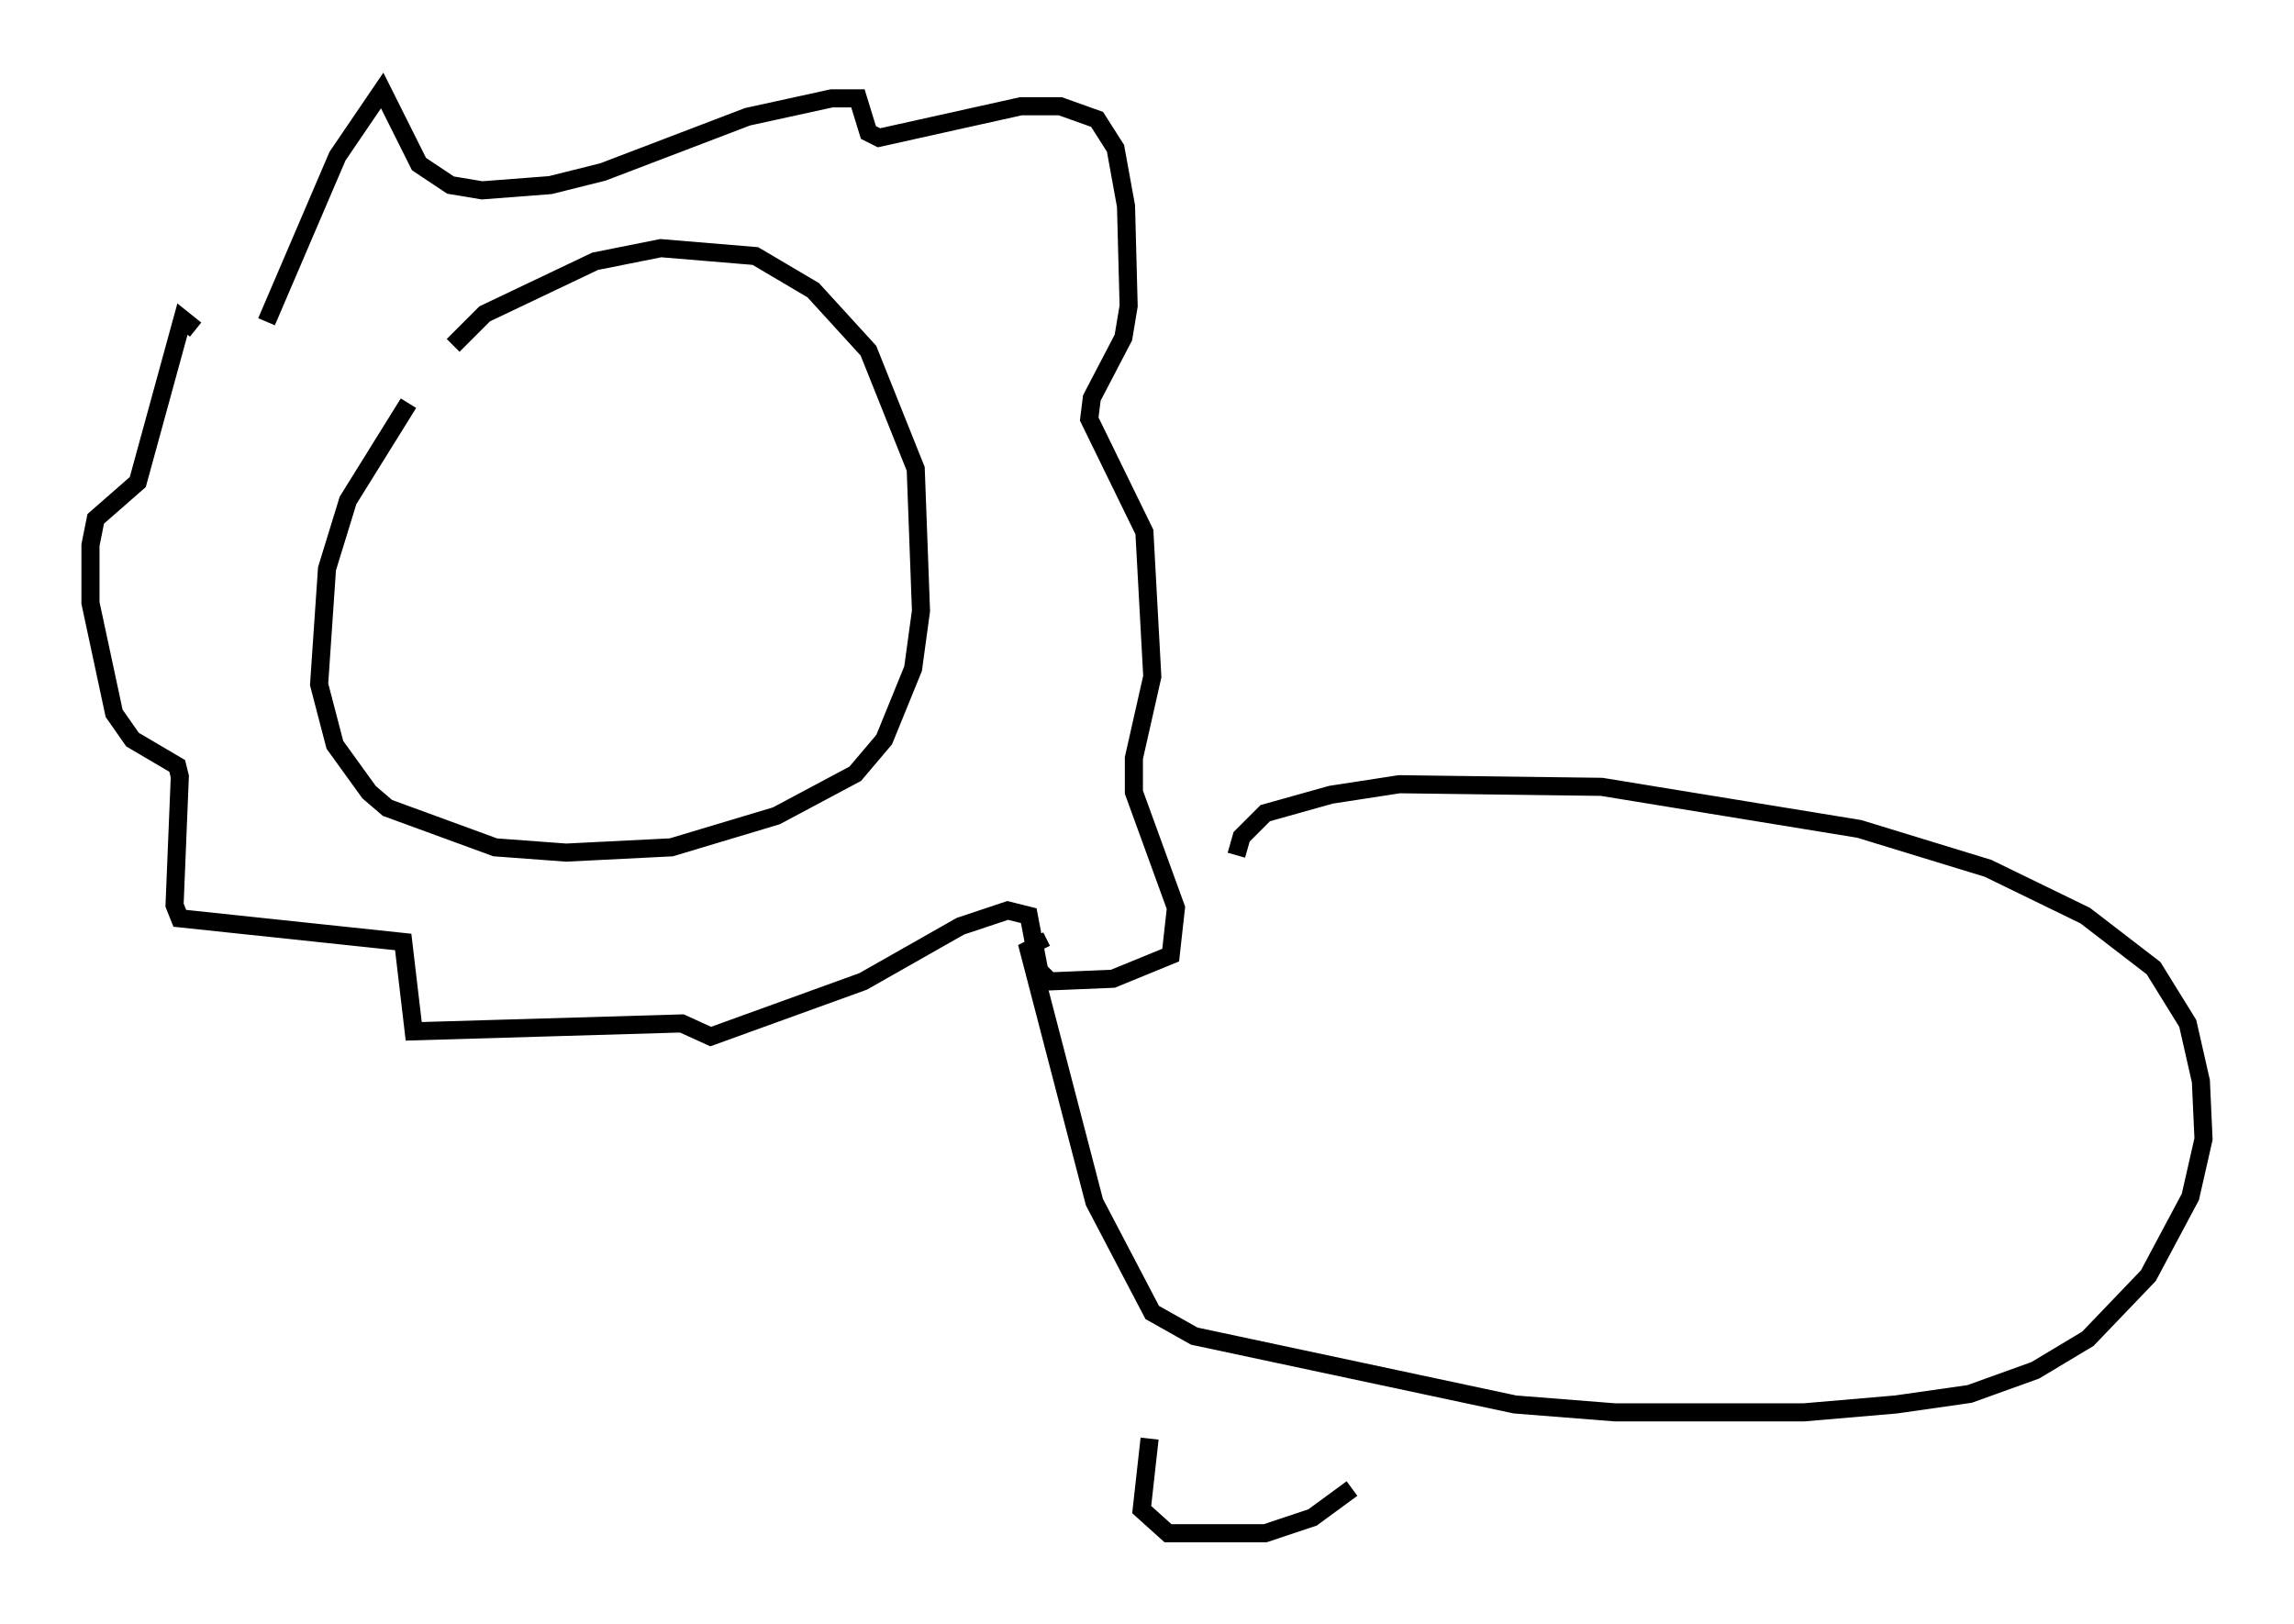 <?xml version="1.0" encoding="utf-8" ?>
<svg baseProfile="full" height="89.743" version="1.1" width="126.782" xmlns="http://www.w3.org/2000/svg" xmlns:ev="http://www.w3.org/2001/xml-events" xmlns:xlink="http://www.w3.org/1999/xlink"><defs /><rect fill="white" height="89.743" width="126.782" x="0" y="0" /><path d="M25.19, 20.397 m-2.615, 1.888 l-3.341, 5.374 -1.162, 3.777 l-0.436, 6.391 0.872, 3.341 l1.888, 2.615 1.017, 0.872 l5.955, 2.179 3.922, 0.291 l5.81, -0.291 5.81, -1.743 l4.358, -2.324 1.598, -1.888 l1.598, -3.922 0.436, -3.196 l-0.291, -7.844 -2.615, -6.536 l-3.05, -3.341 -3.196, -1.888 l-5.229, -0.436 -3.631, 0.726 l-6.101, 2.905 -1.743, 1.743 m-10.313, -1.307 l3.922, -9.151 2.469, -3.631 l2.034, 4.067 1.743, 1.162 l1.743, 0.291 3.777, -0.291 l2.905, -0.726 7.989, -3.05 l4.648, -1.017 1.453, 0.0 l0.581, 1.888 0.581, 0.291 l7.844, -1.743 2.179, 0.0 l2.034, 0.726 1.017, 1.598 l0.581, 3.196 0.145, 5.52 l-0.291, 1.743 -1.743, 3.341 l-0.145, 1.162 3.05, 6.246 l0.436, 7.989 -1.017, 4.503 l0.0, 1.888 2.324, 6.391 l-0.291, 2.615 -3.196, 1.307 l-3.486, 0.145 -0.581, -0.581 l-0.581, -3.05 -1.162, -0.291 l-2.615, 0.872 -5.374, 3.05 l-8.425, 3.05 -1.598, -0.726 l-14.816, 0.436 -0.581, -4.939 l-12.346, -1.307 -0.291, -0.726 l0.291, -7.117 -0.145, -0.581 l-2.469, -1.453 -1.017, -1.453 l-1.307, -6.101 0.0, -3.196 l0.291, -1.453 2.324, -2.034 l2.469, -9.006 0.726, 0.581 m57.519, 29.05 l0.291, -1.017 1.307, -1.307 l3.631, -1.017 3.777, -0.581 l11.184, 0.145 14.235, 2.324 l7.117, 2.179 5.374, 2.615 l3.777, 2.905 1.888, 3.05 l0.726, 3.196 0.145, 3.196 l-0.726, 3.196 -2.324, 4.358 l-3.341, 3.486 -2.905, 1.743 l-3.631, 1.307 -4.067, 0.581 l-5.084, 0.436 -10.458, 0.0 l-5.52, -0.436 -17.721, -3.777 l-2.324, -1.307 -3.196, -6.101 l-3.631, -13.944 0.581, -0.291 l0.145, 0.291 m5.955, 27.017 l-0.436, 3.922 1.453, 1.307 l5.374, 0.0 2.615, -0.872 l2.179, -1.598 " fill="none" stroke="black" stroke-width="1" /></svg>